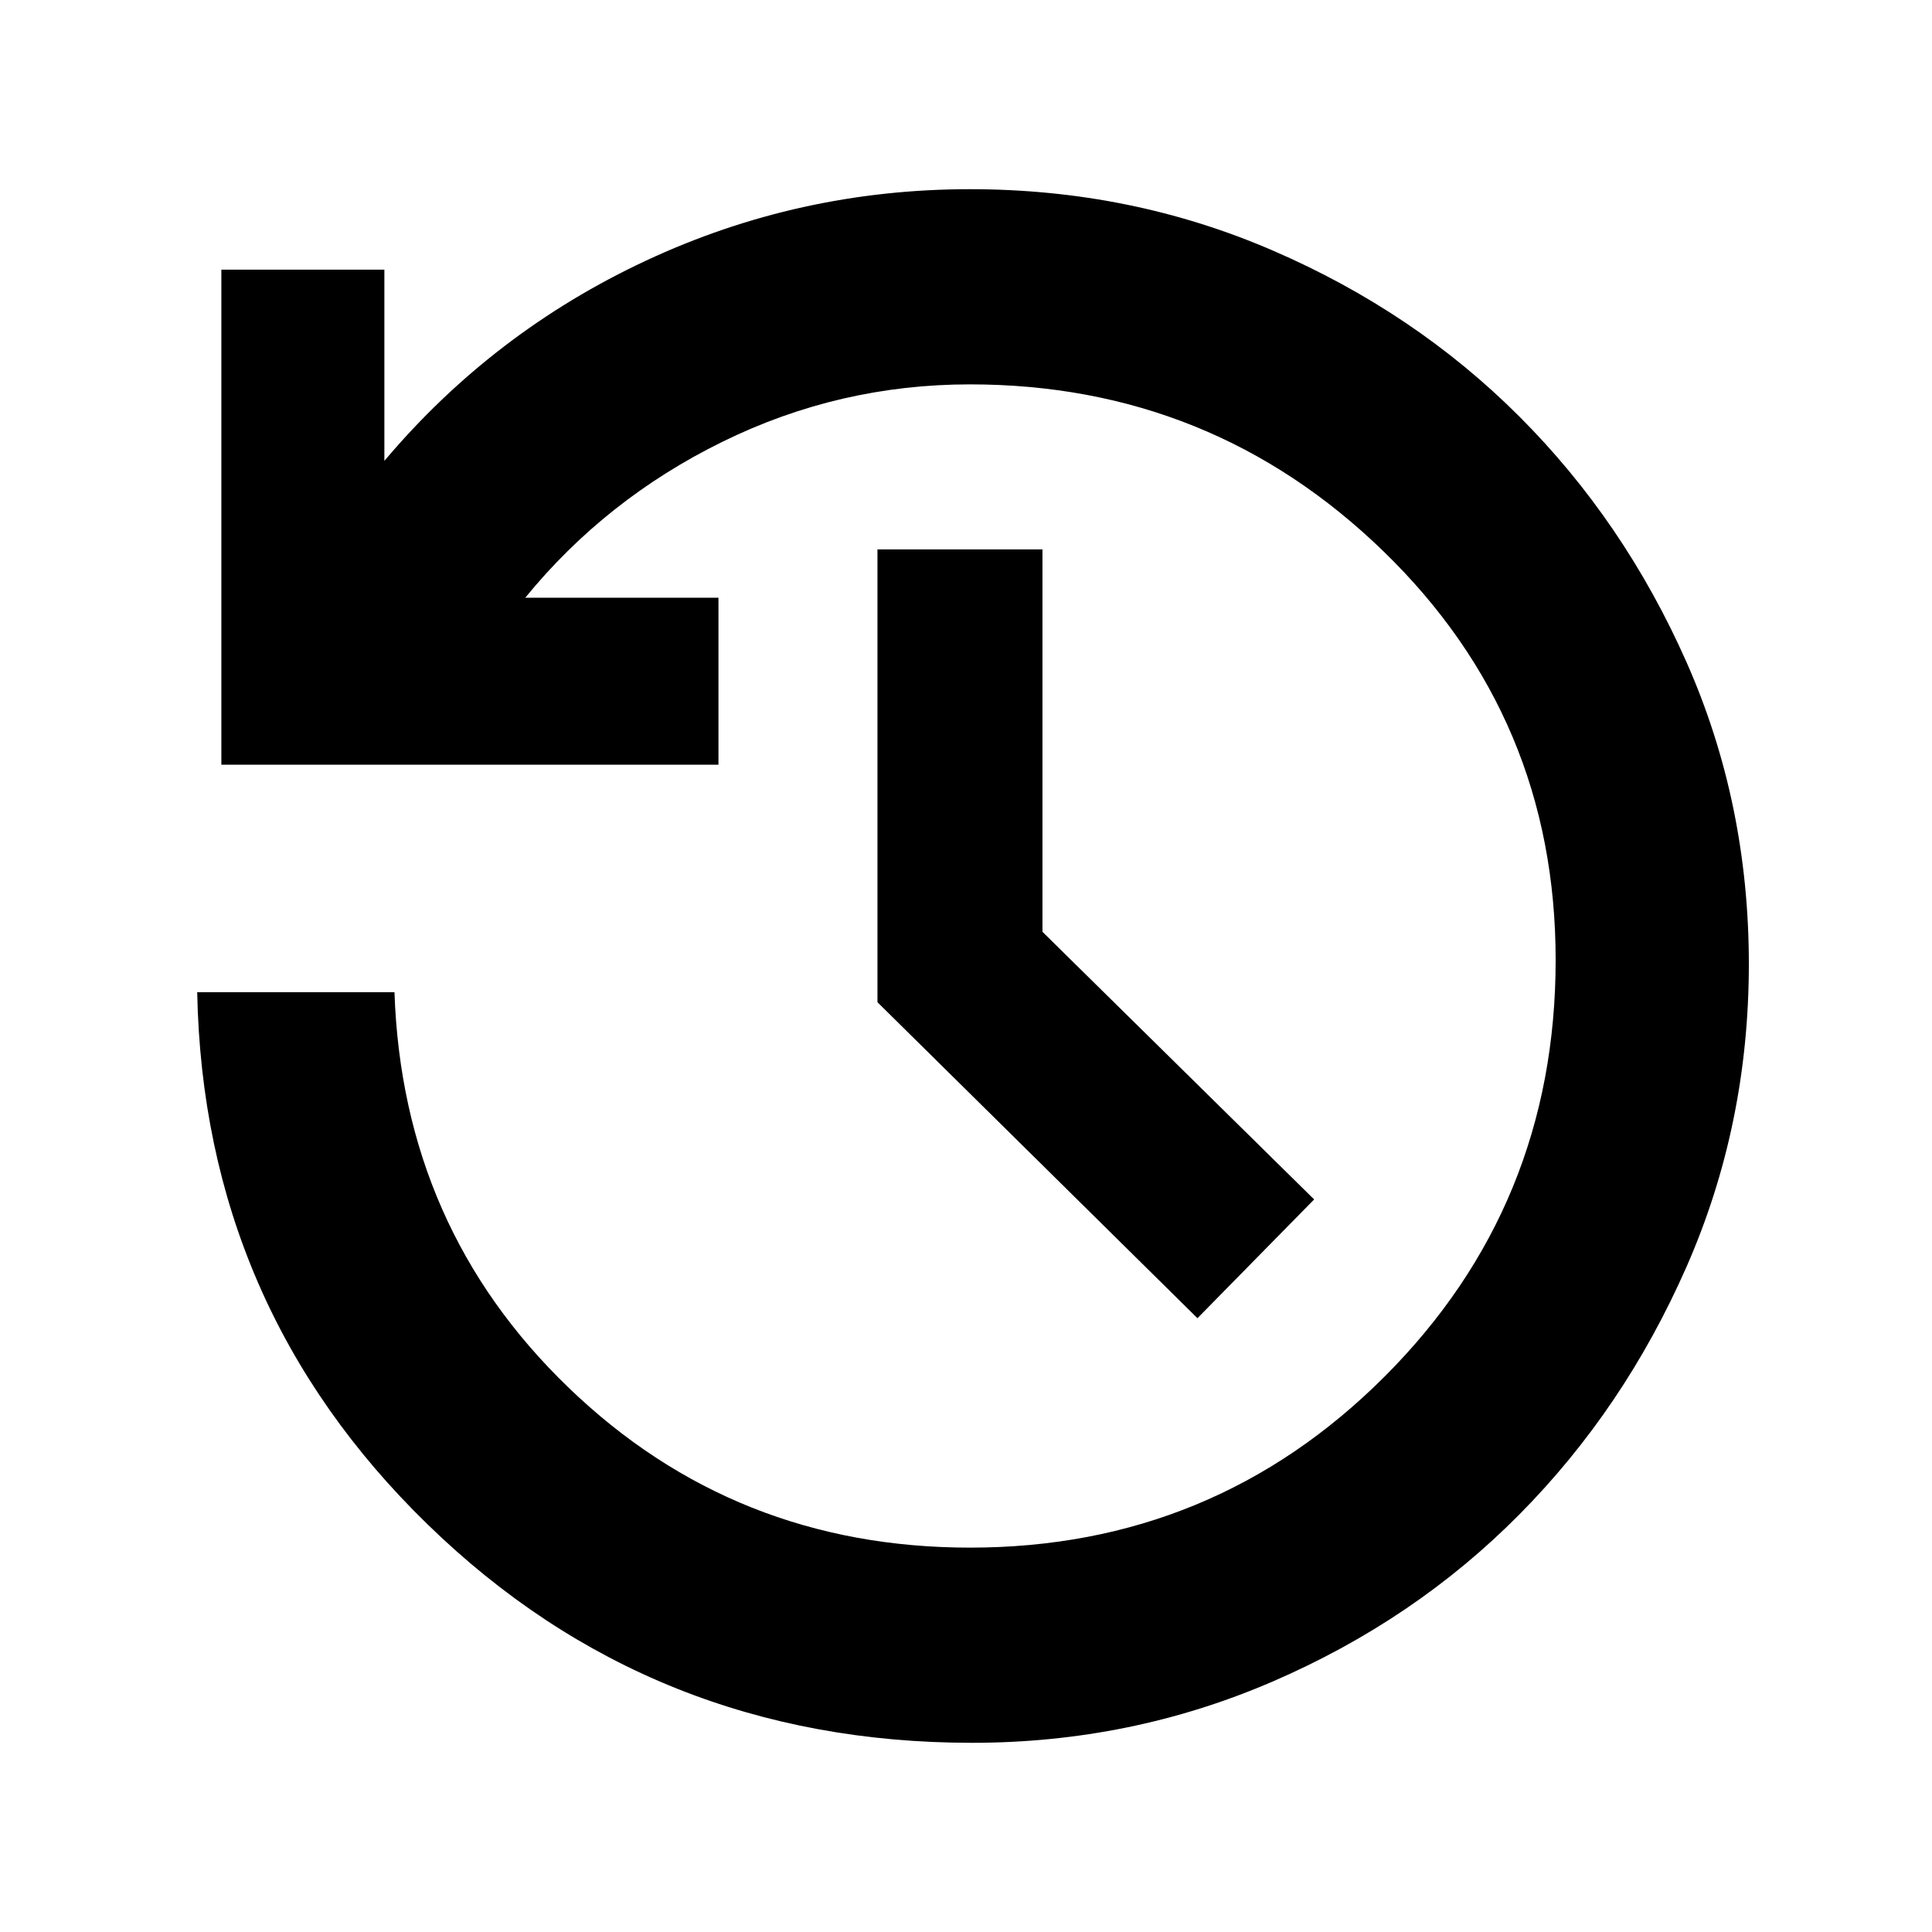 <svg xmlns="http://www.w3.org/2000/svg" height="40" width="40"><path d="m24.792 27.292-6.625-6.542v-9.375h3.416v7.917l5.625 5.541Zm-4.667 8.791q-6.625 0-11.271-4.521-4.646-4.52-4.771-11.02h4.084q.166 4.875 3.604 8.187 3.437 3.313 8.312 3.313 5.042 0 8.584-3.542 3.541-3.542 3.541-8.625 0-5-3.562-8.458-3.563-3.459-8.563-3.459-2.708 0-5.125 1.188-2.416 1.187-4.083 3.229h4v3.458H4.583V5.583h3.375v3.959q2.25-2.667 5.417-4.146t6.708-1.479q3.334 0 6.271 1.271 2.938 1.27 5.104 3.437 2.167 2.167 3.459 5.083 1.291 2.917 1.291 6.25 0 3.334-1.291 6.271-1.292 2.938-3.459 5.125-2.166 2.188-5.104 3.458-2.937 1.271-6.229 1.271Z"/></svg>